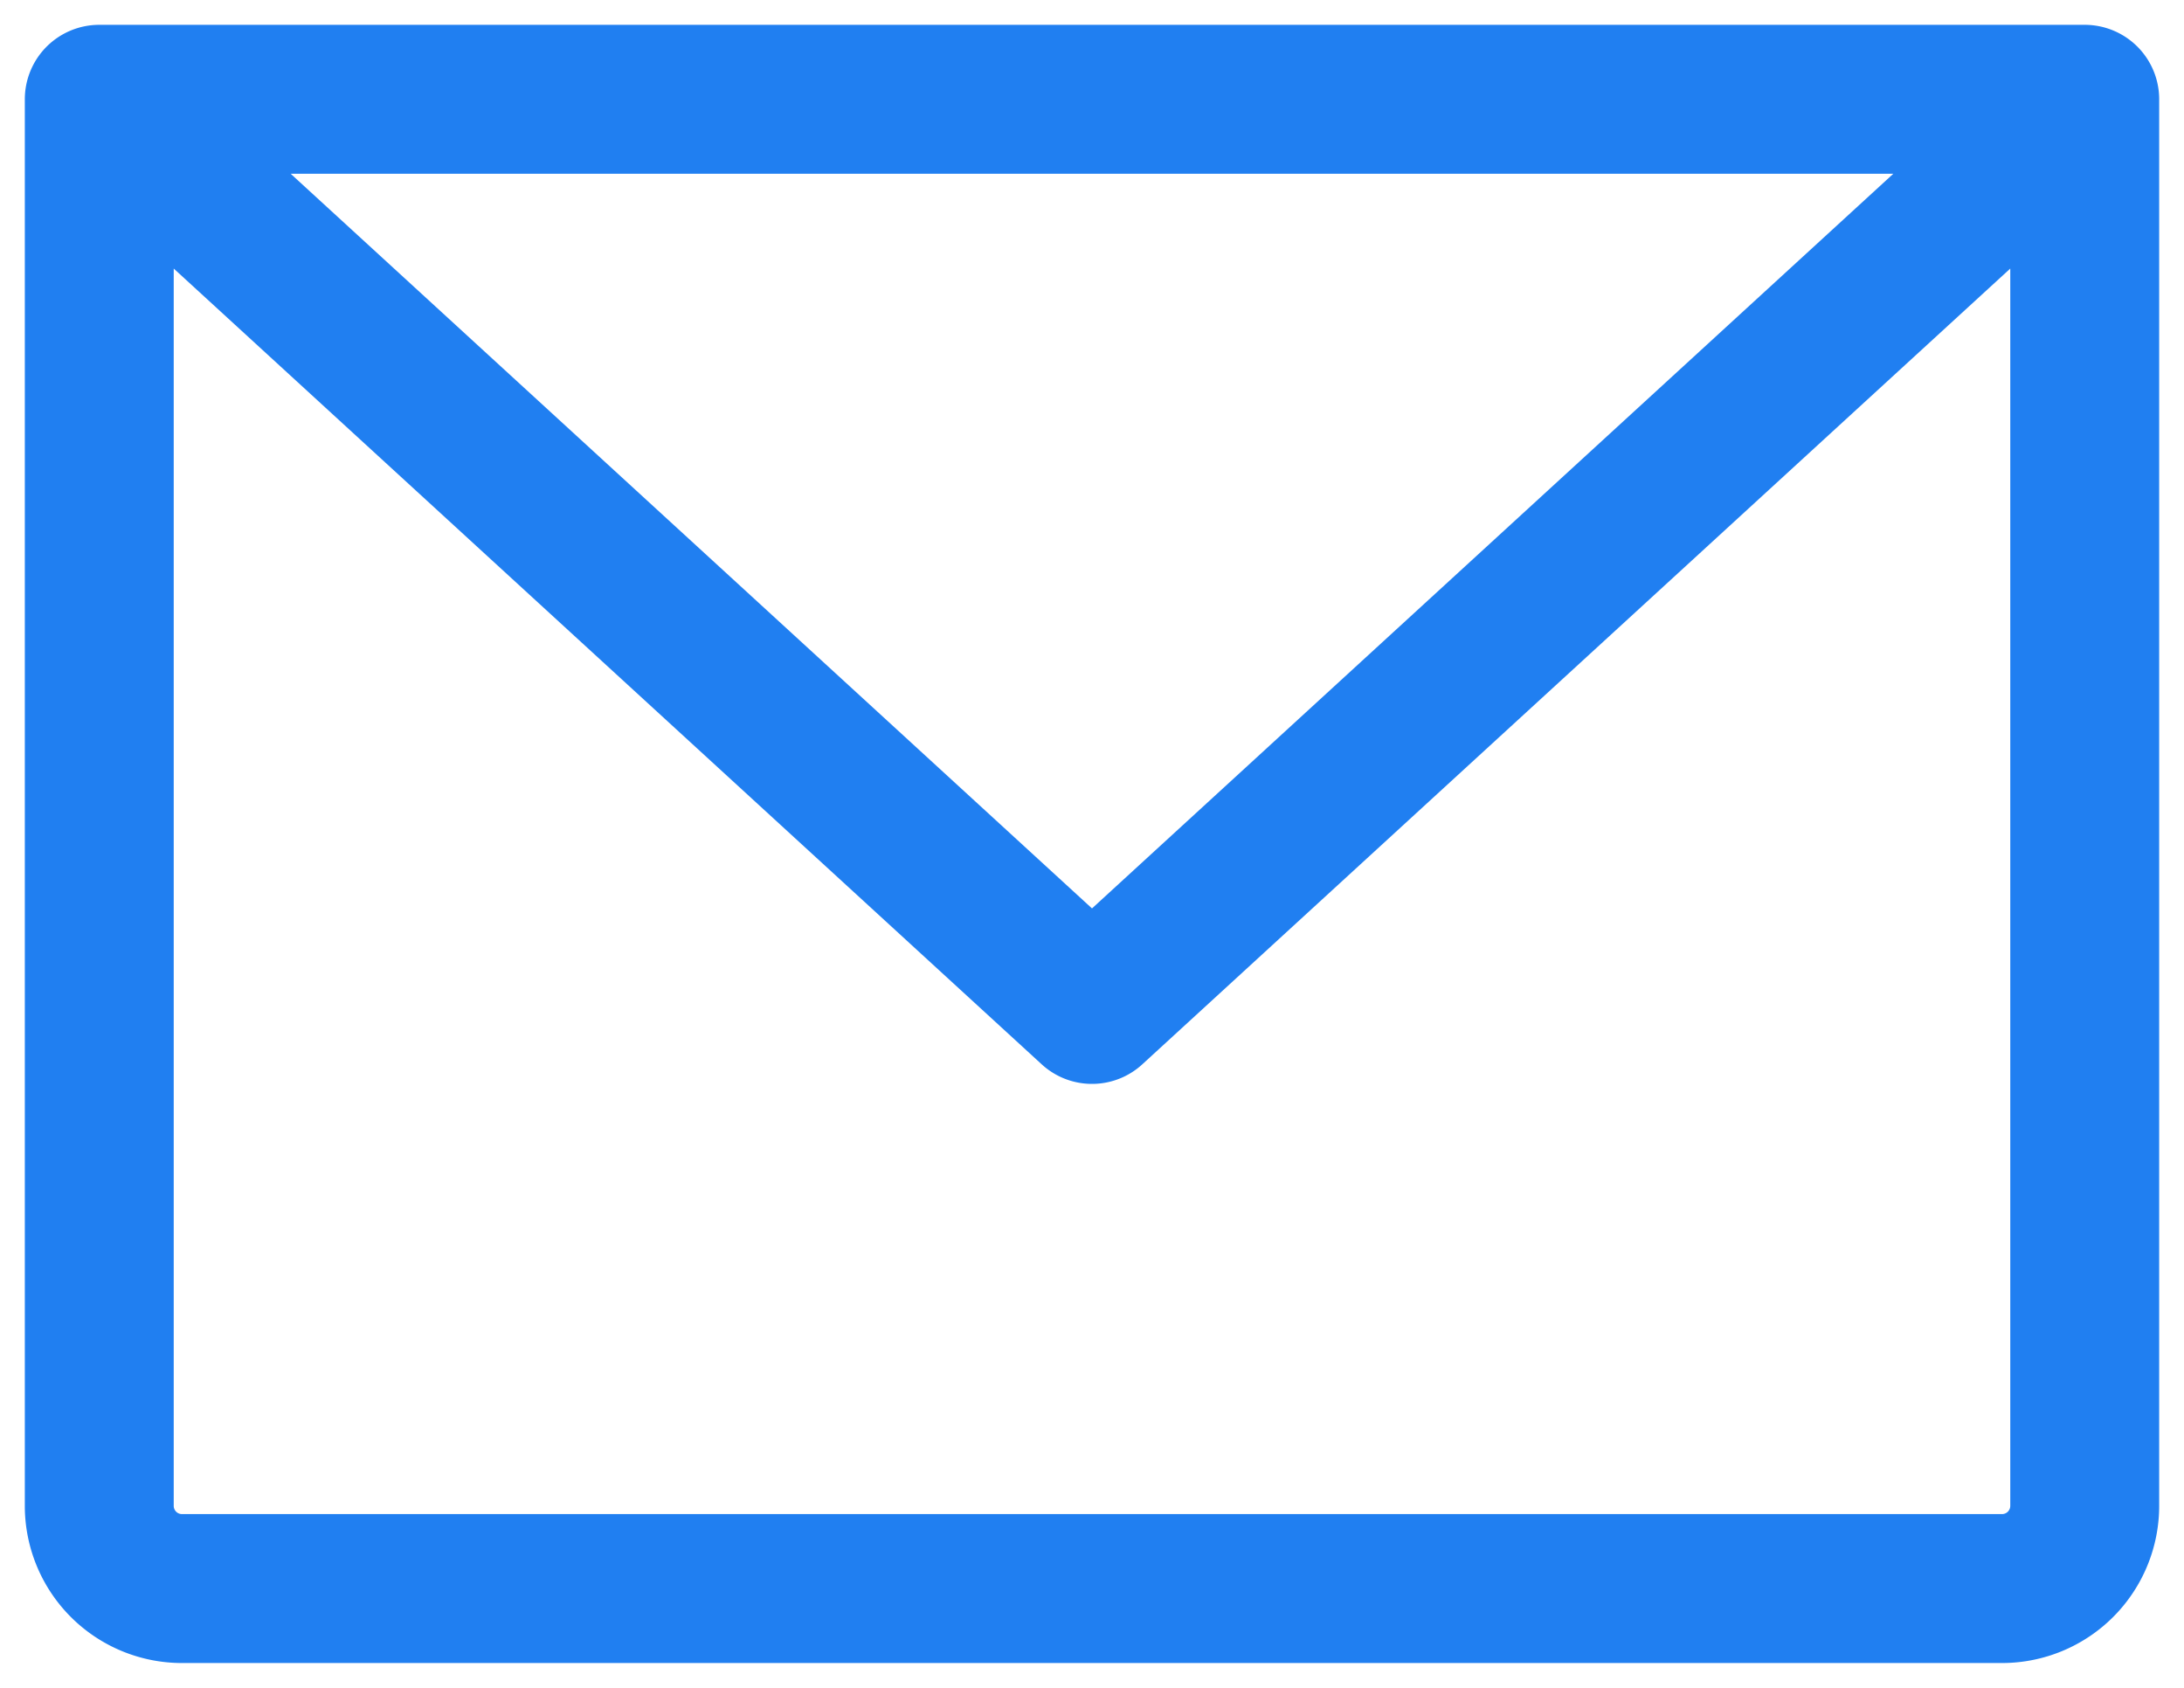 <svg width="22" height="17" viewBox="0 0 22 17" fill="none" xmlns="http://www.w3.org/2000/svg"><path d="M1 1h20M1 1v14.167a.833.833 0 0 0 .833.833h18.334a.833.833 0 0 0 .833-.833V1M1 1l10 9.167L21 1" stroke="#207FF1" stroke-width="1.5" stroke-linecap="round" stroke-linejoin="round"/></svg>